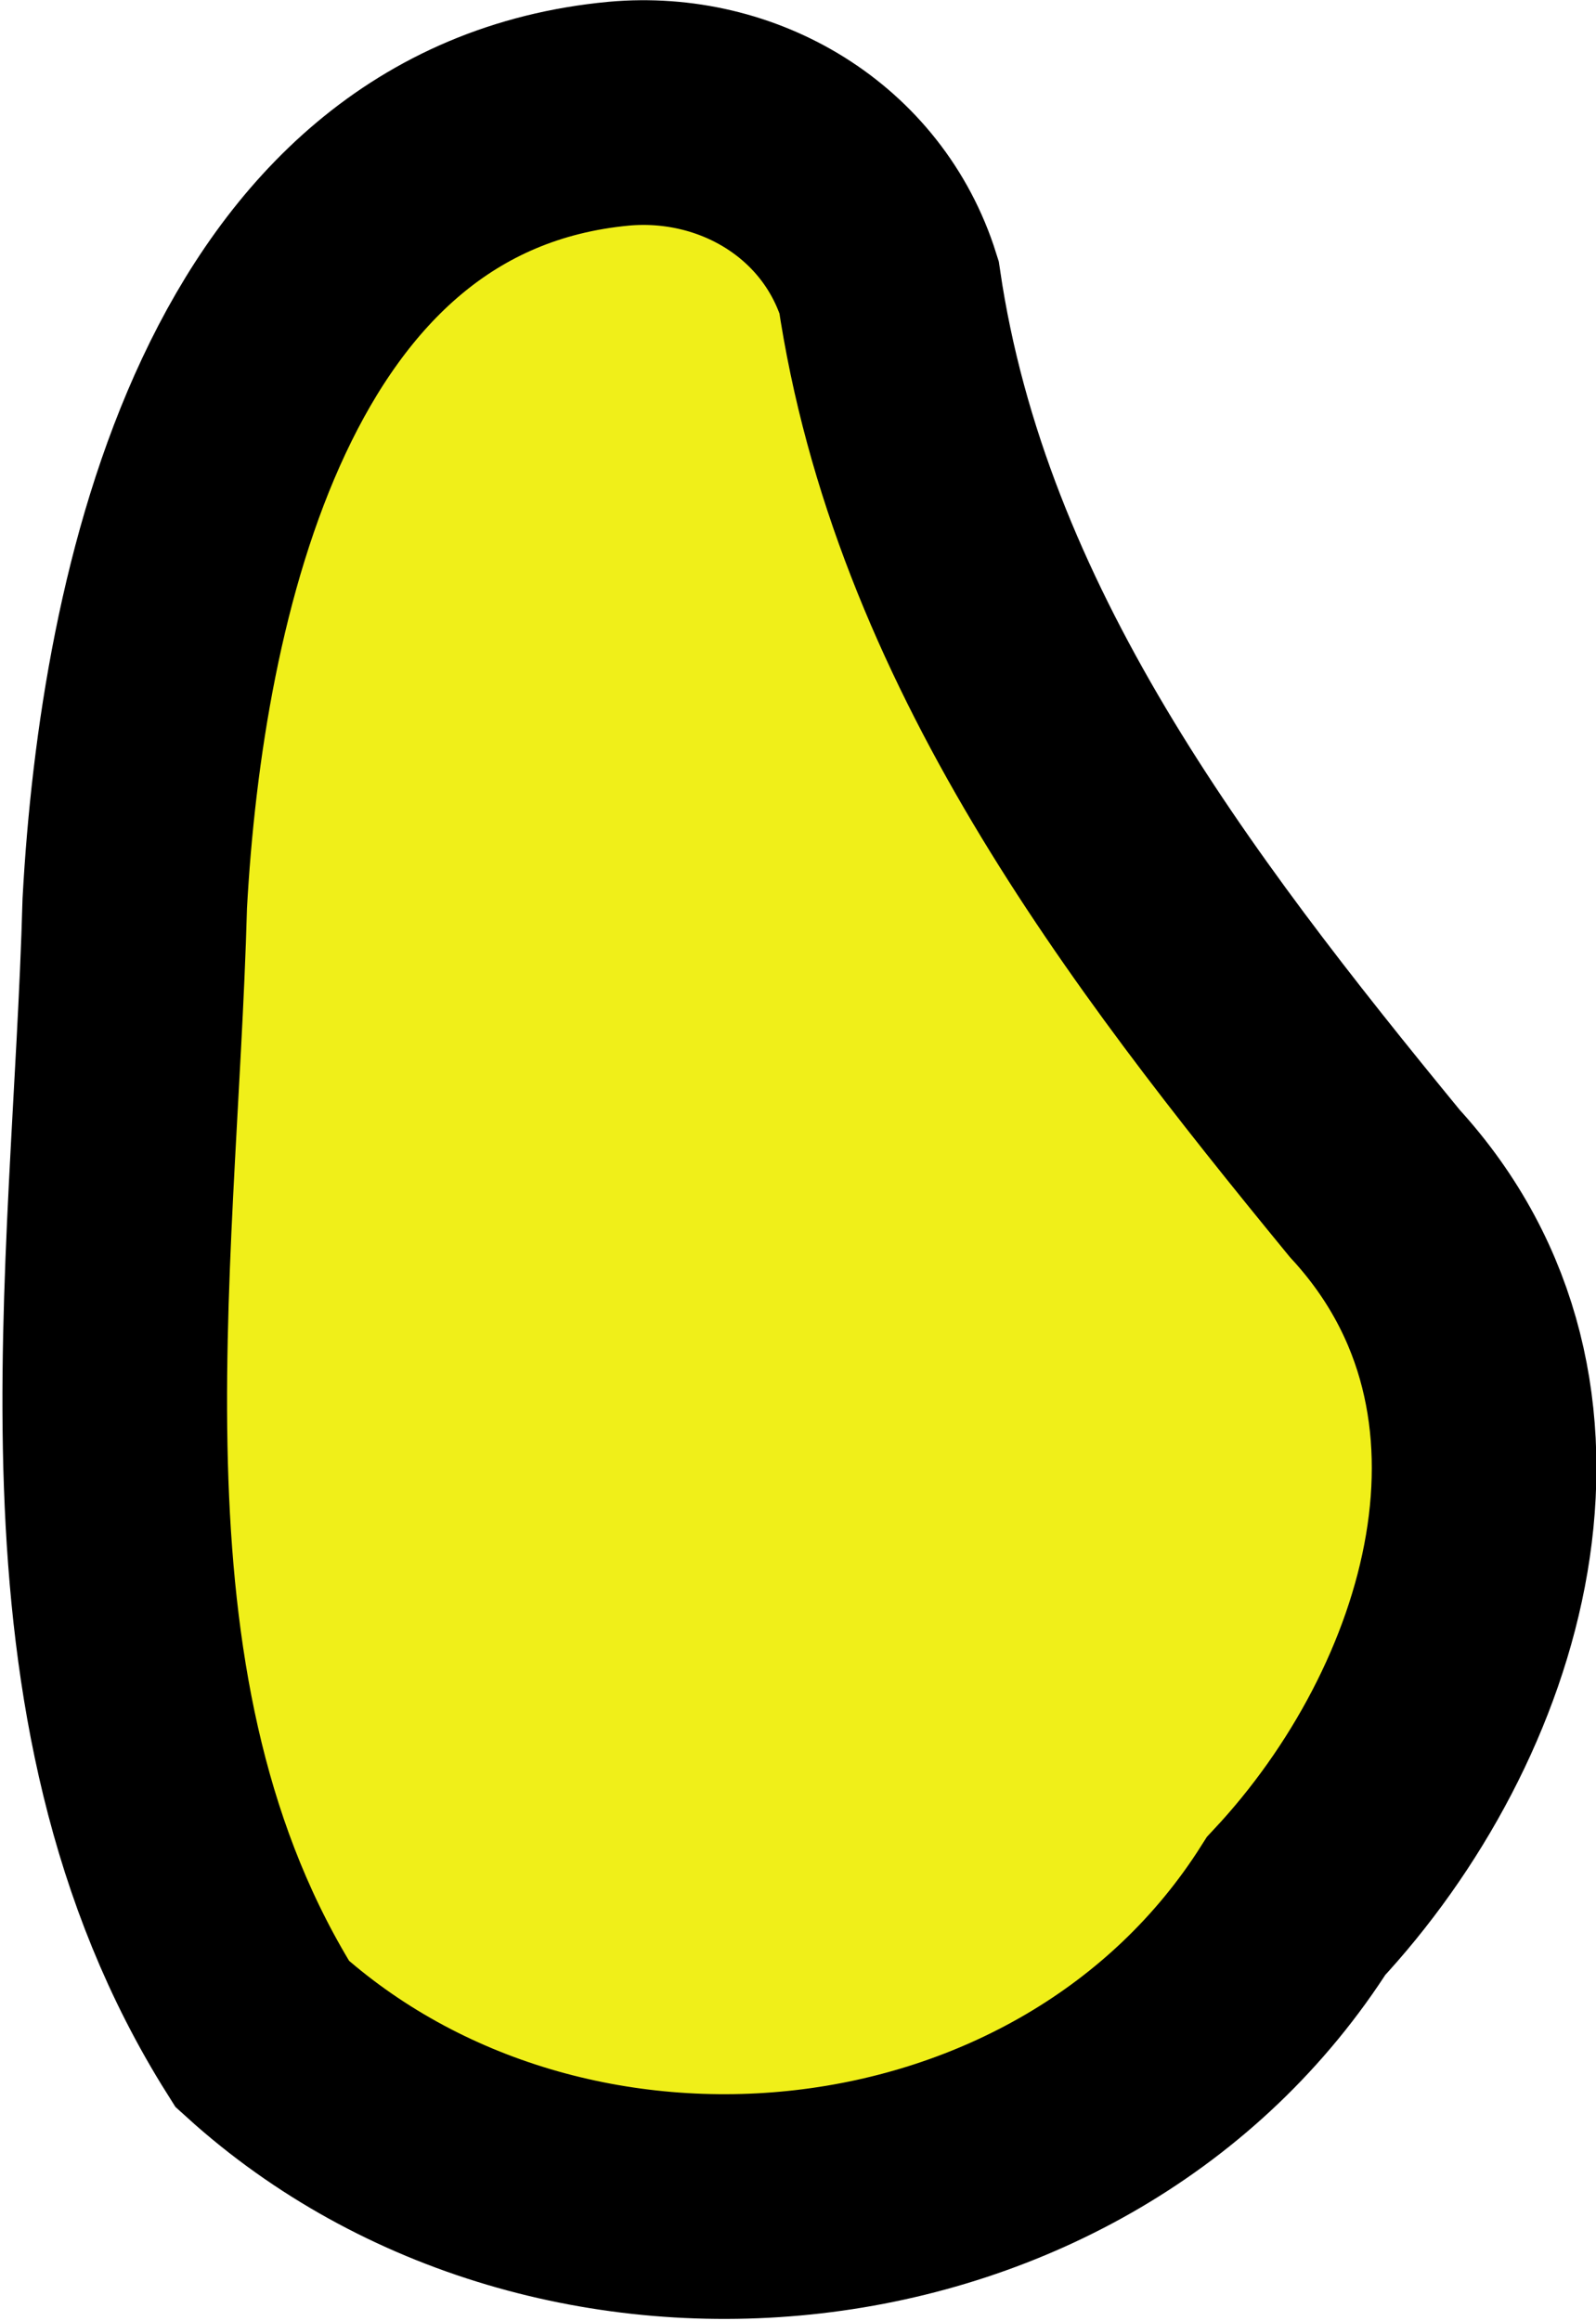 <?xml version="1.0" encoding="UTF-8" standalone="no"?>
<!-- Created with Inkscape (http://www.inkscape.org/) -->

<svg
   width="10.74"
   height="15.61"
   viewBox="0 0 2.842 4.13"
   version="1.1"
   id="svg78222"
   inkscape:version="1.2.2 (732a01da63, 2022-12-09)"
   sodipodi:docname="luxembourg.svg"
   xmlns:inkscape="http://www.inkscape.org/namespaces/inkscape"
   xmlns:sodipodi="http://sodipodi.sourceforge.net/DTD/sodipodi-0.dtd"
   xmlns="http://www.w3.org/2000/svg"
   xmlns:svg="http://www.w3.org/2000/svg">
  <sodipodi:namedview
     id="namedview78224"
     pagecolor="#ffffff"
     bordercolor="#000000"
     borderopacity="0.25"
     inkscape:showpageshadow="2"
     inkscape:pageopacity="0.0"
     inkscape:pagecheckerboard="0"
     inkscape:deskcolor="#d1d1d1"
     inkscape:document-units="mm"
     showgrid="false"
     inkscape:zoom="0.72515432"
     inkscape:cx="-269.59779"
     inkscape:cy="-35.164929"
     inkscape:window-width="1920"
     inkscape:window-height="1001"
     inkscape:window-x="-9"
     inkscape:window-y="-9"
     inkscape:window-maximized="1"
     inkscape:current-layer="layer1" />
  <defs
     id="defs78219" />
  <g
     inkscape:label="Layer 1"
     inkscape:groupmode="layer"
     id="layer1"
     transform="translate(-89.064,-157.747)">
    <path
       style="fill:#f0ef19;stroke:#000000;stroke-width:0.4;stroke-dasharray:none;fill-opacity:1"
       d="m 90.166,157.949 c -0.661,0.062 -0.832,0.856 -0.862,1.405 -0.018,0.664 -0.146,1.421 0.227,2.013 0.531,0.481 1.449,0.391 1.841,-0.228 0.319,-0.341 0.492,-0.903 0.14,-1.286 -0.388,-0.473 -0.774,-0.978 -0.865,-1.596 -0.065,-0.207 -0.269,-0.327 -0.481,-0.308 z"
       id="path78208" />
  </g>
</svg>
